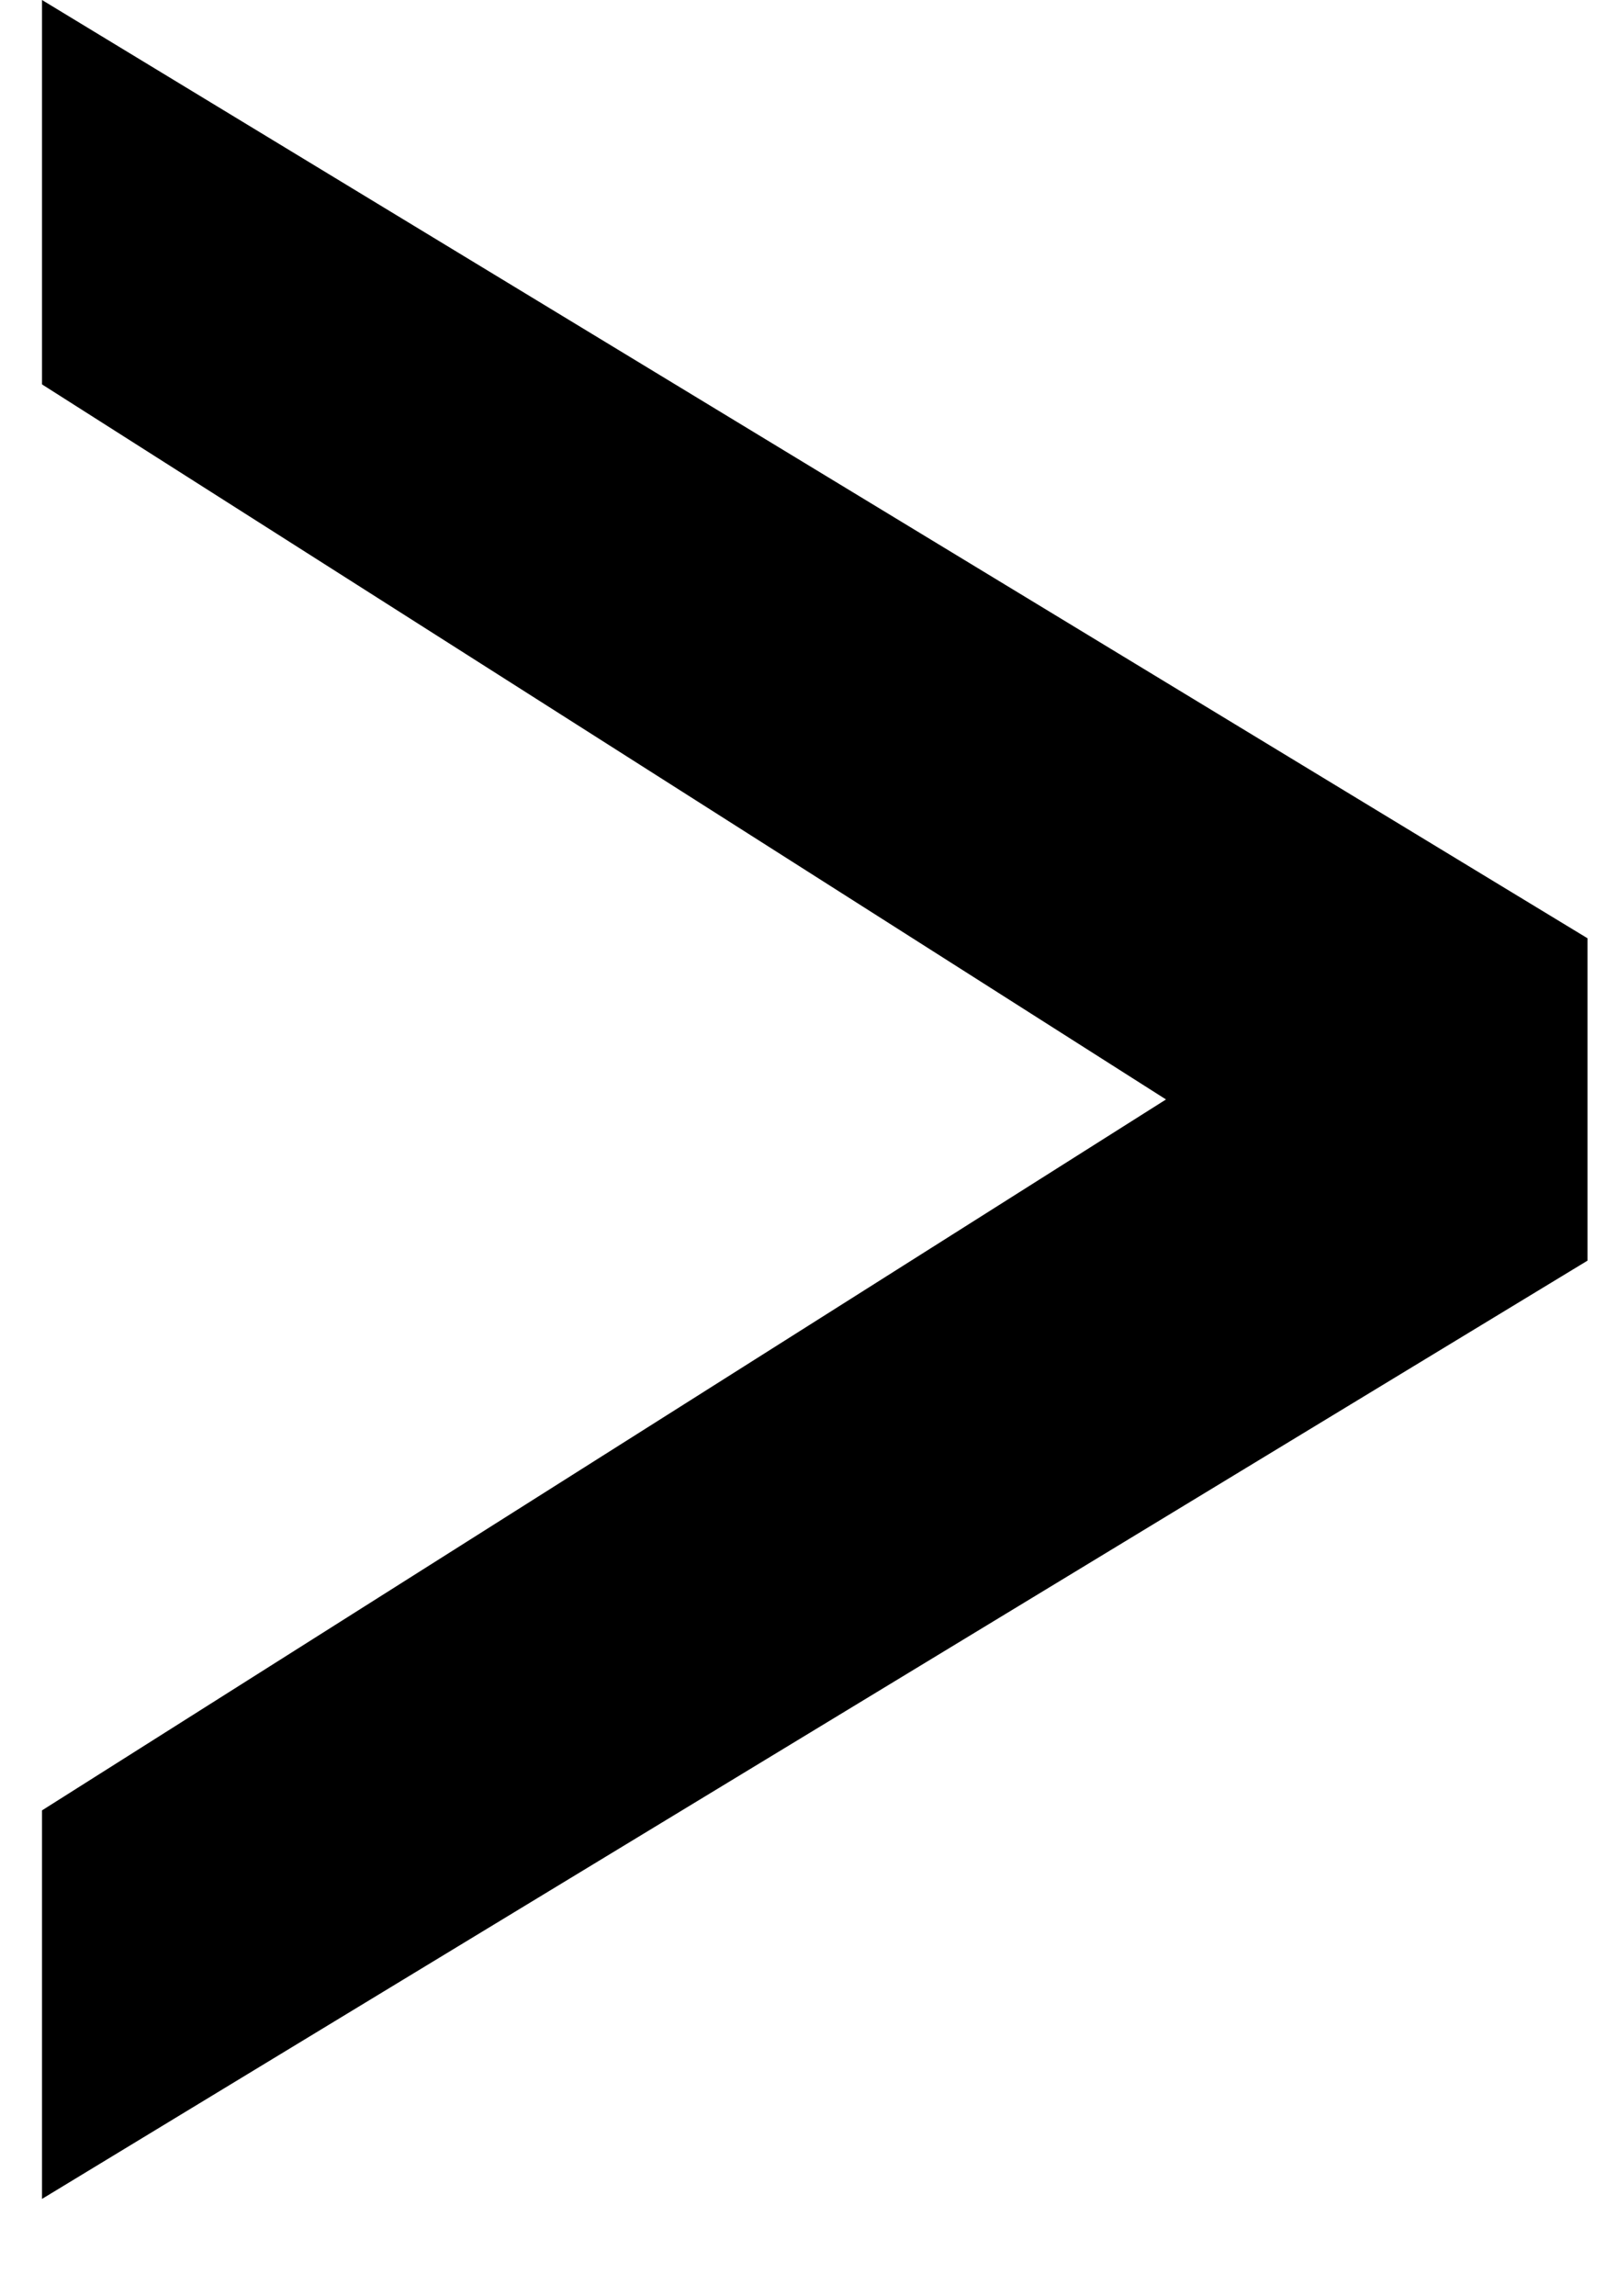 <svg width="7" height="10" viewBox="0 0 7 10" fill="none" xmlns="http://www.w3.org/2000/svg">
<path d="M6.915 5.49V4.086L0.183 0V1.674L5.079 4.788L0.183 7.884V9.576L6.915 5.49Z" fill="black"/>
</svg>
